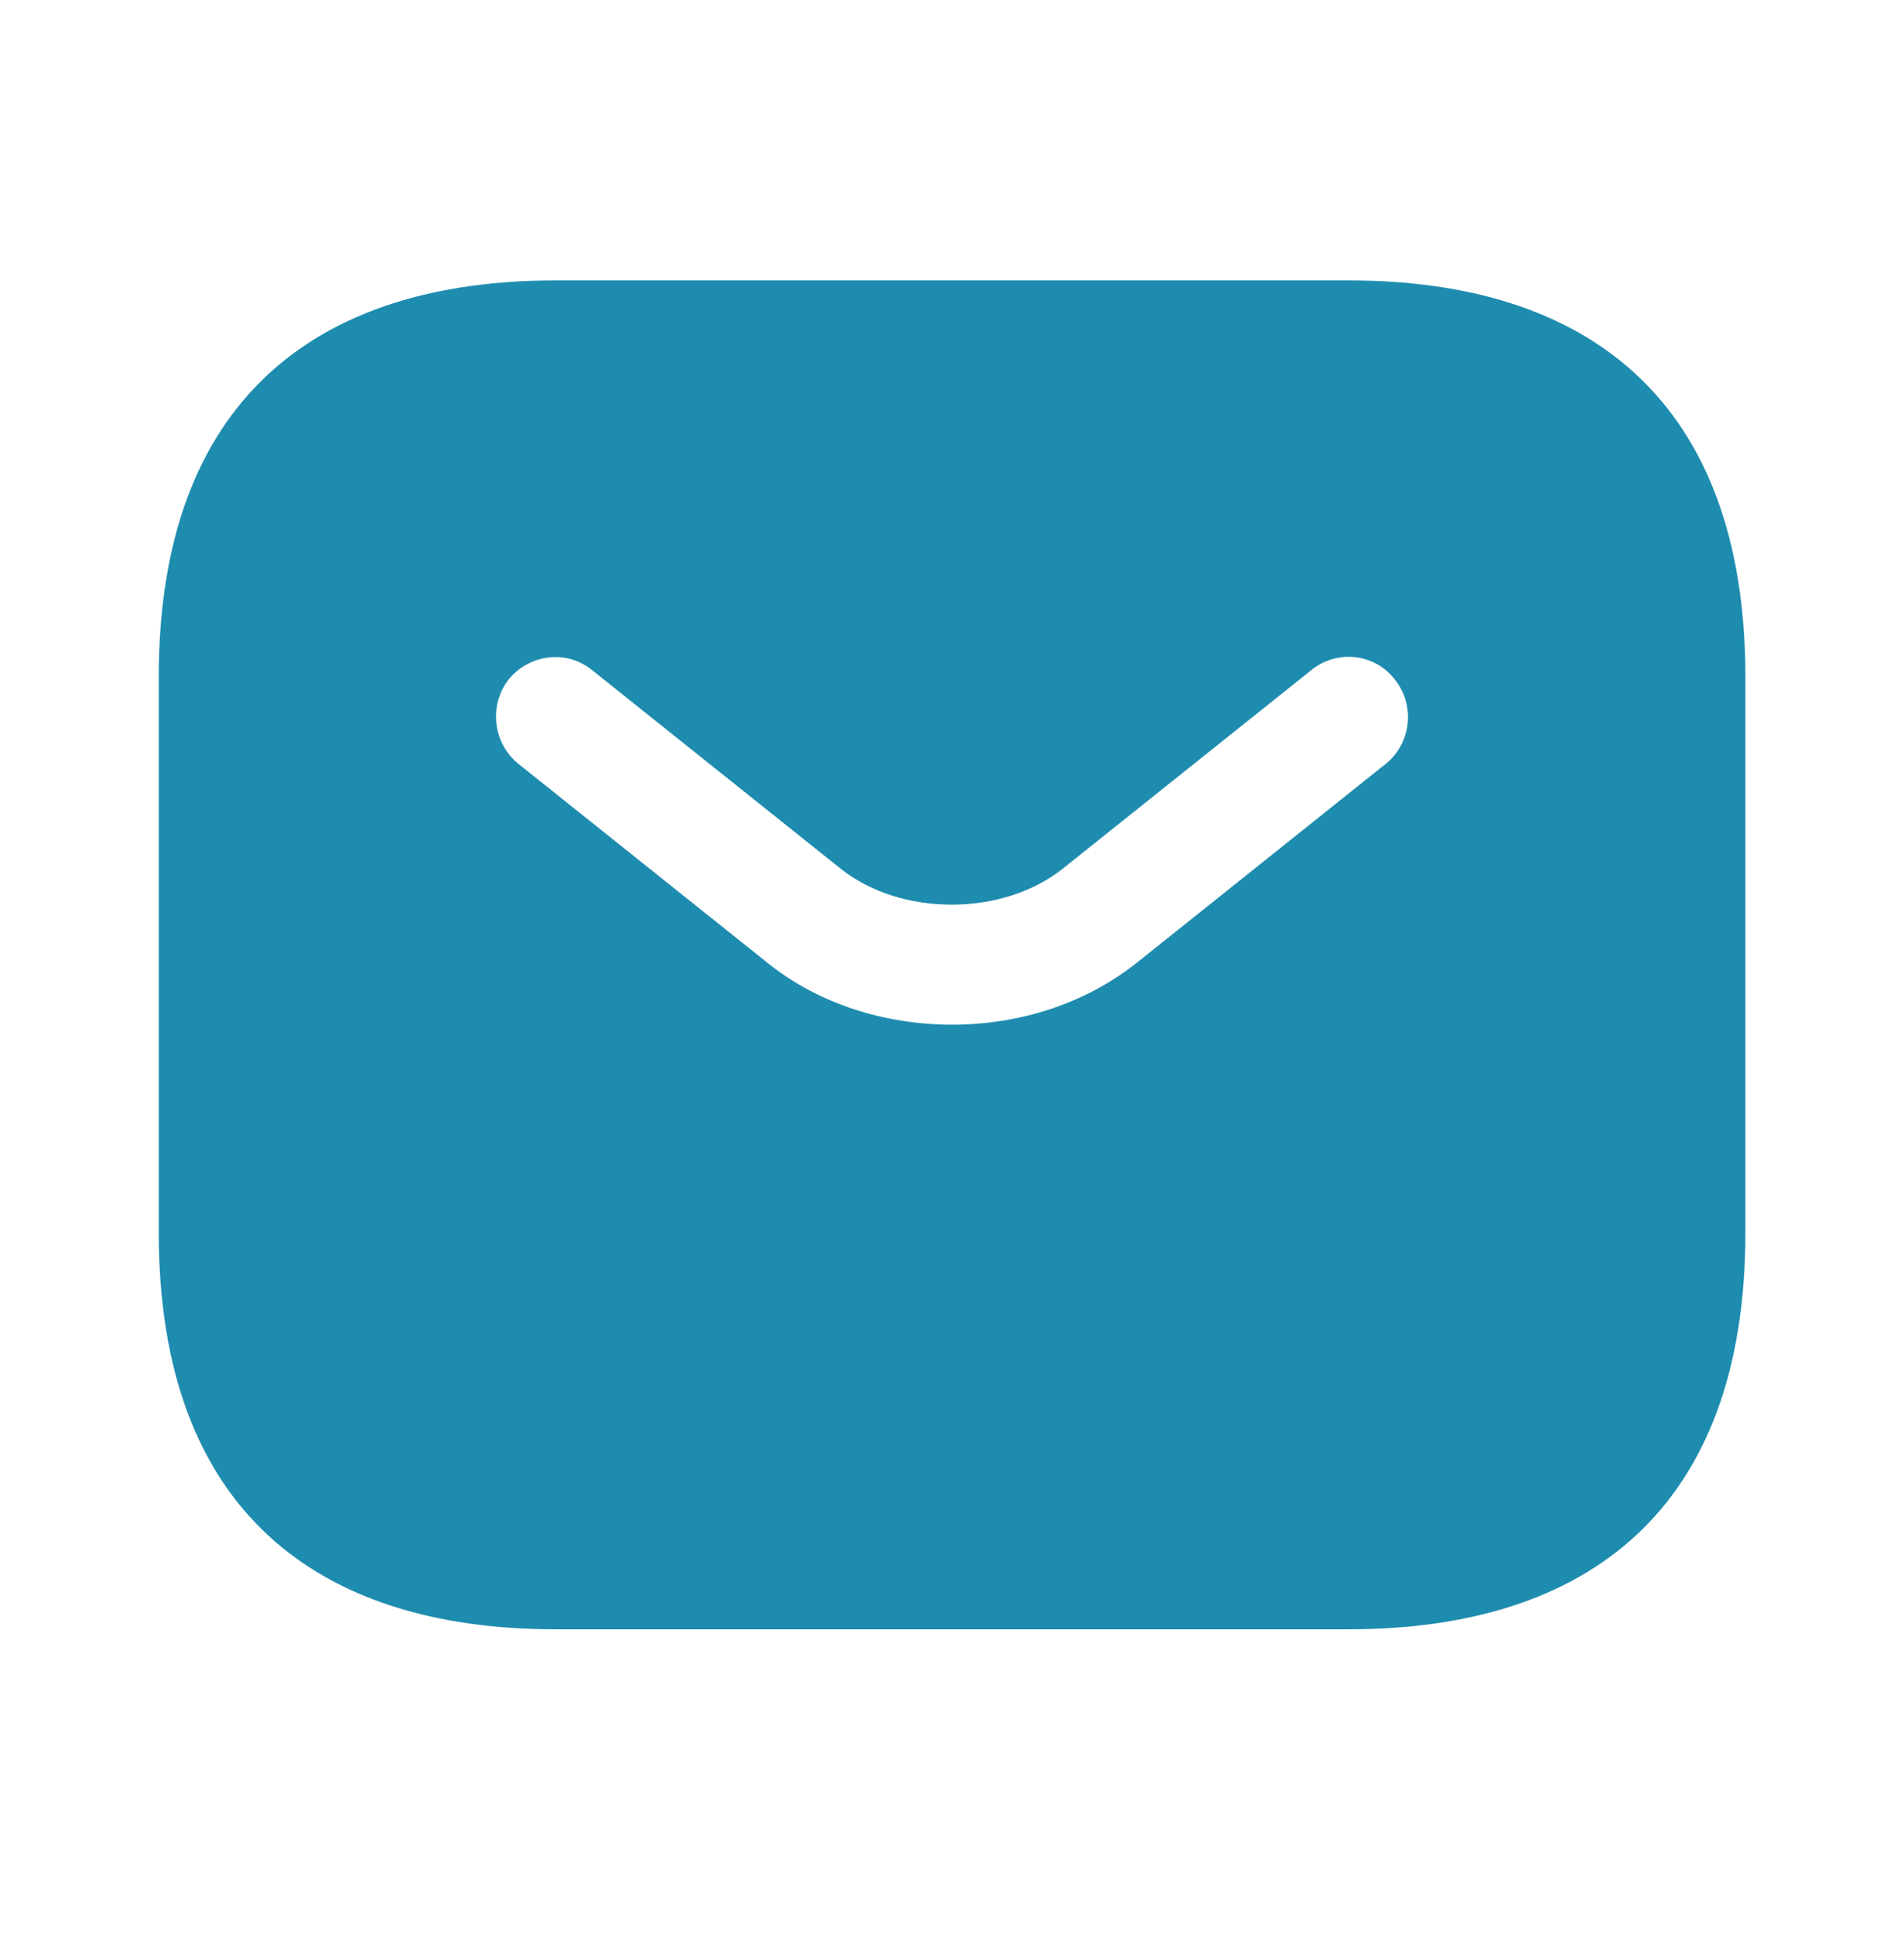 <svg width="64" height="65" viewBox="0 0 64 65" fill="none" xmlns="http://www.w3.org/2000/svg">
<path d="M45.336 9.424H18.669C10.669 9.424 5.336 13.424 5.336 22.758V41.424C5.336 50.758 10.669 54.758 18.669 54.758H45.336C53.336 54.758 58.669 50.758 58.669 41.424V22.758C58.669 13.424 53.336 9.424 45.336 9.424ZM46.589 25.664L38.243 32.331C36.483 33.744 34.243 34.438 32.003 34.438C29.763 34.438 27.496 33.744 25.763 32.331L17.416 25.664C16.563 24.971 16.429 23.691 17.096 22.837C17.789 21.984 19.043 21.824 19.896 22.517L28.243 29.184C30.269 30.811 33.709 30.811 35.736 29.184L44.083 22.517C44.936 21.824 46.216 21.957 46.883 22.837C47.576 23.691 47.443 24.971 46.589 25.664Z" fill="#1E8CAF"/>
</svg>
